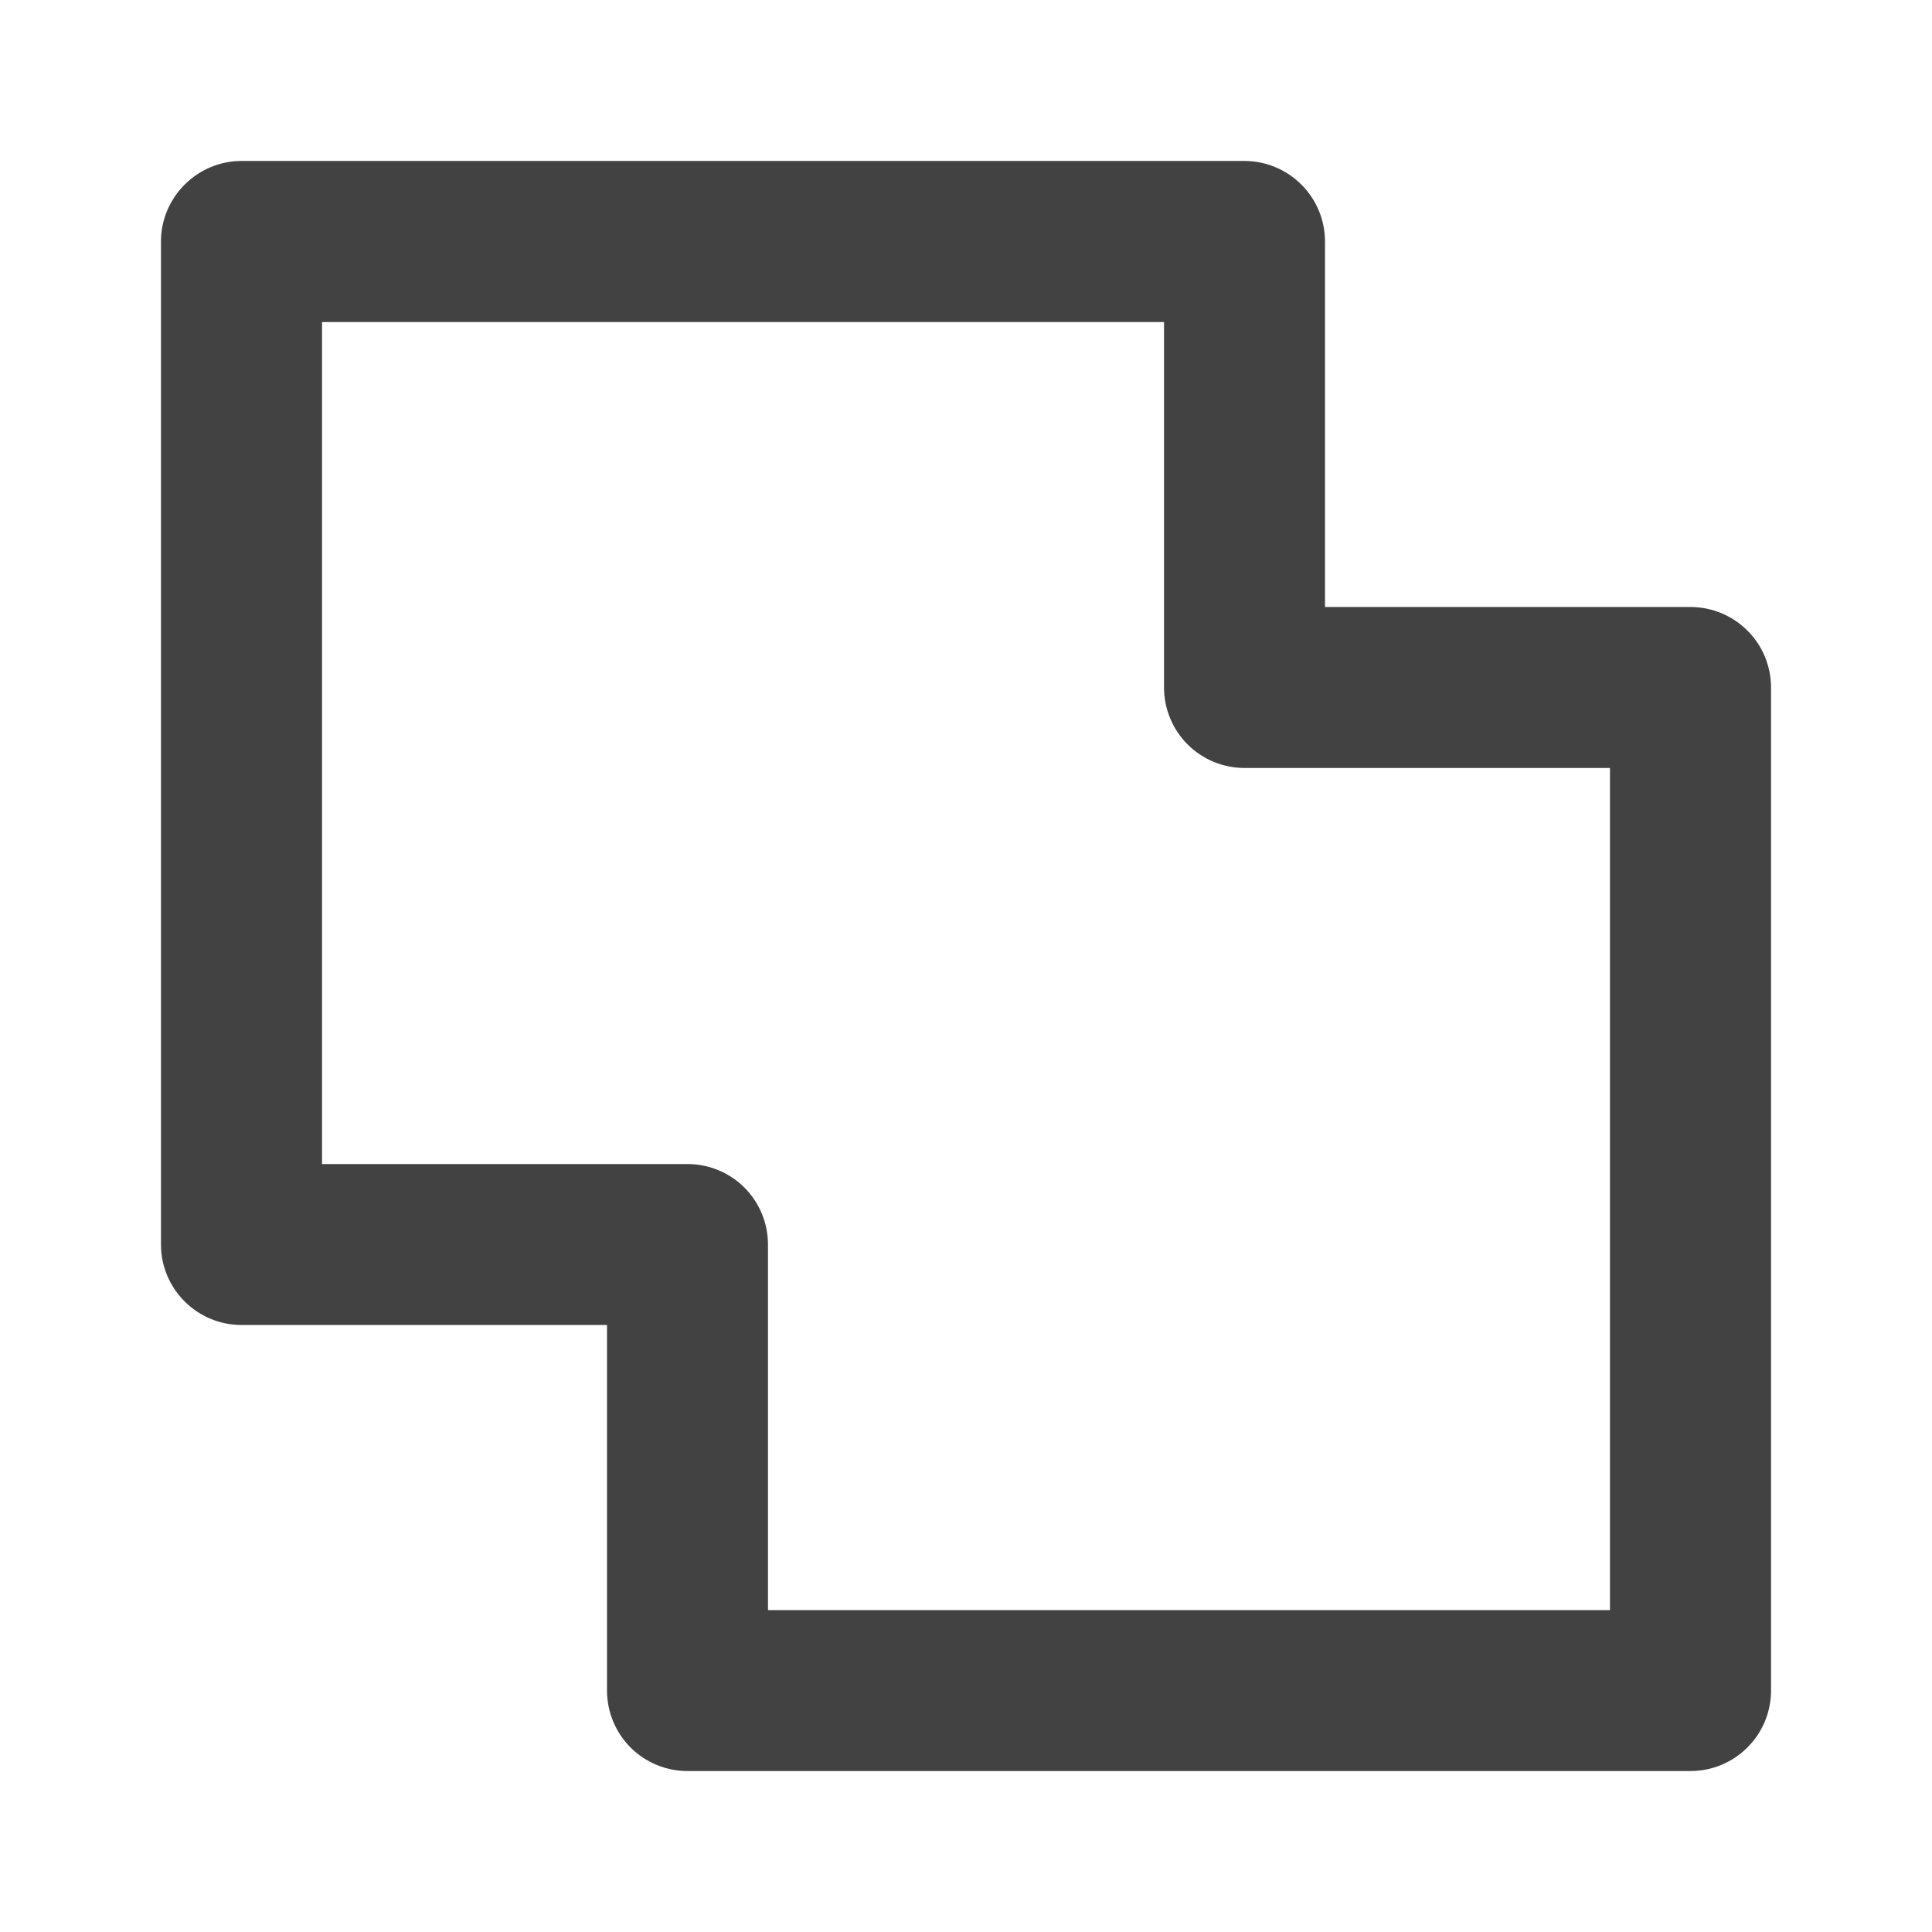 <svg width="16" height="16" viewBox="0 0 16 16" fill="none" xmlns="http://www.w3.org/2000/svg">
<rect width="16" height="16" fill="white"/>
<path d="M14 5.027H10.973V2C10.973 1.823 10.903 1.654 10.778 1.529C10.653 1.404 10.483 1.333 10.307 1.333H2C1.823 1.333 1.654 1.404 1.529 1.529C1.404 1.654 1.333 1.823 1.333 2V10.307C1.333 10.484 1.404 10.653 1.529 10.778C1.654 10.903 1.823 10.973 2 10.973H5.027V14C5.027 14.177 5.097 14.347 5.222 14.472C5.347 14.597 5.517 14.667 5.693 14.667H14C14.177 14.667 14.346 14.597 14.471 14.472C14.597 14.347 14.667 14.177 14.667 14V5.694C14.667 5.517 14.597 5.347 14.471 5.222C14.346 5.097 14.177 5.027 14 5.027ZM13.333 13.334H6.36V10.307C6.36 10.13 6.29 9.96 6.165 9.835C6.04 9.71 5.87 9.64 5.693 9.64H2.667V2.667H9.64V5.694C9.64 5.87 9.71 6.04 9.835 6.165C9.96 6.29 10.13 6.36 10.307 6.36H13.333V13.334Z" fill="#424242"/>
</svg>

